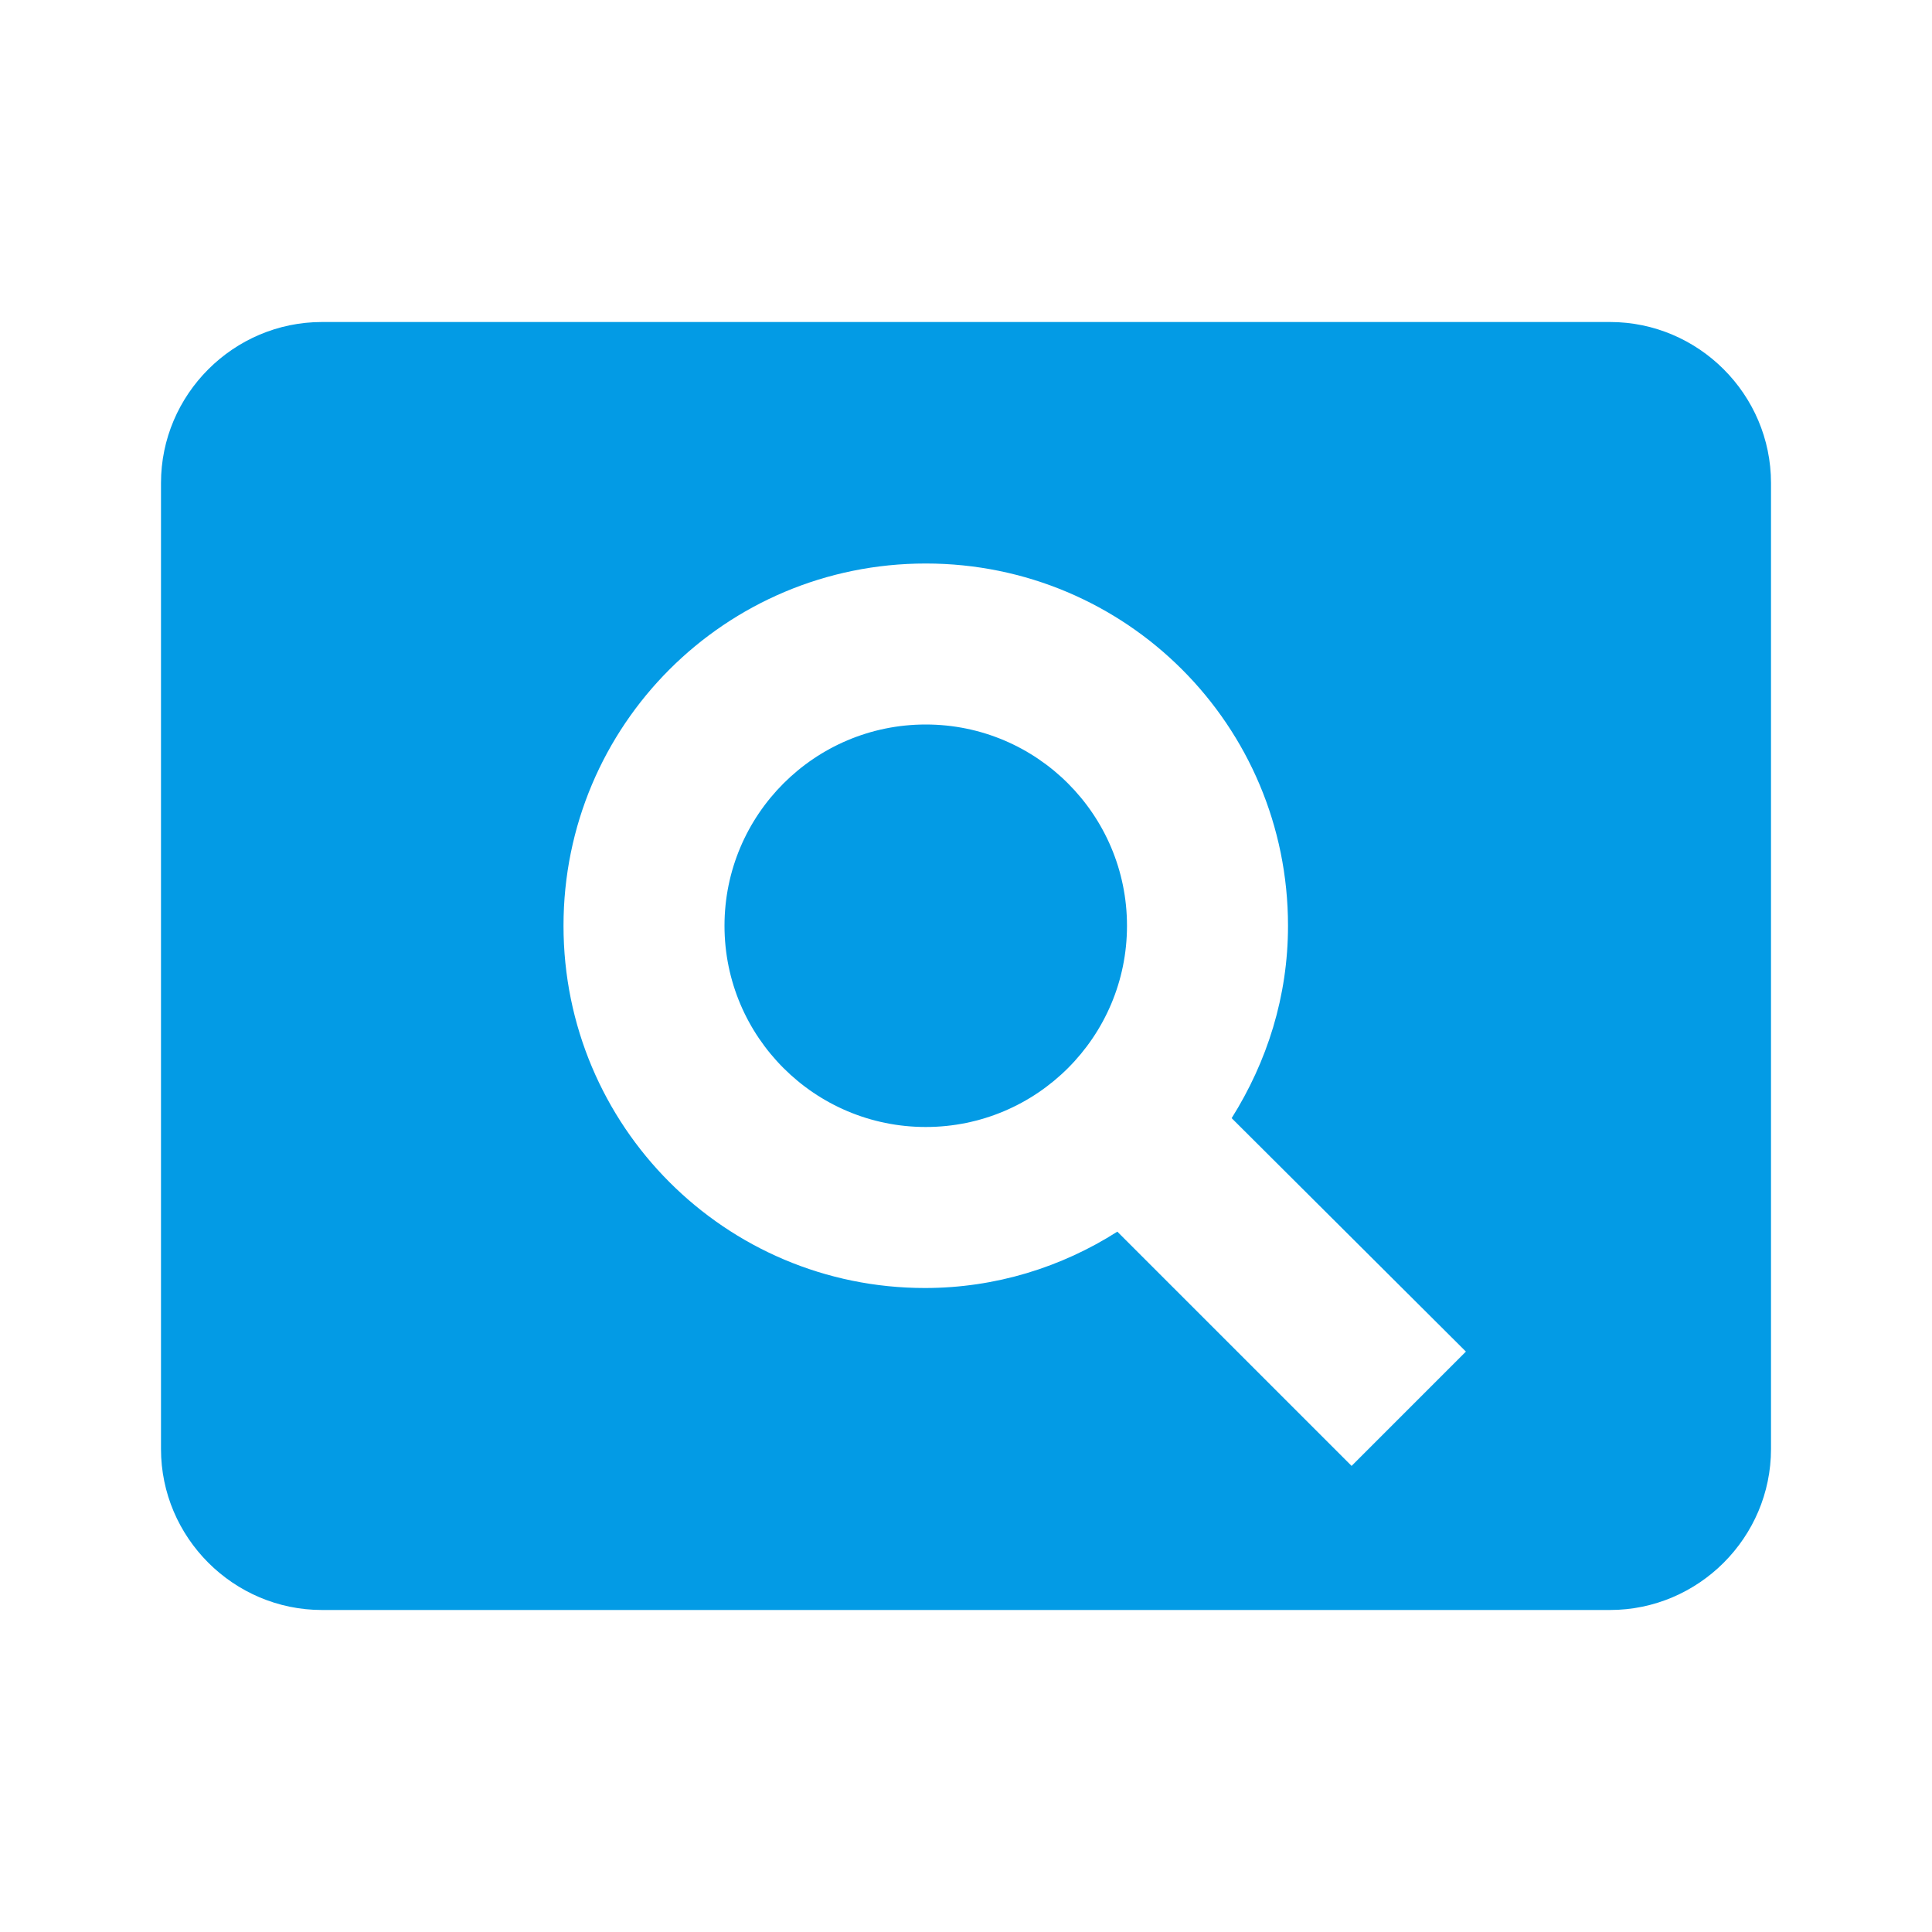 <svg version="1.1" xmlns="http://www.w3.org/2000/svg" xmlns:xlink="http://www.w3.org/1999/xlink" viewBox="0,0,1024,1024">
	<!-- Color names: teamapps-color-1 -->
	<desc>pageview icon - Licensed under Apache License v2.0 (http://www.apache.org/licenses/LICENSE-2.0) - Created with Iconfu.com - Derivative work of Material icons (Copyright Google Inc.)</desc>
	<g fill="none" fill-rule="nonzero" style="mix-blend-mode: normal">
		<g color="#039be5" class="teamapps-color-1">
			<path d="M938.67,256v512c0,46.93 -38.41,85.33 -85.34,85.33h-682.66c-46.93,0 -85.34,-38.4 -85.34,-85.33v-512c0,-46.93 38.41,-85.33 85.34,-85.33h682.66c46.93,0 85.34,38.4 85.34,85.33zM776.96,716.37l-124.16,-123.73c18.77,-29.87 29.87,-64.42 29.87,-101.97c0,-106.24 -85.76,-192 -192,-192c-106.24,0 -192,85.76 -192,192c0,106.24 85.76,192 191.57,192c37.55,0 72.53,-11.1 101.97,-29.87l124.16,124.16zM597.33,490.67c0,58.88 -47.78,106.66 -106.66,106.66c-58.88,0 -106.67,-47.78 -106.67,-106.66c0,-58.88 47.79,-106.67 106.67,-106.67c58.88,0 106.66,47.79 106.66,106.67z" fill="currentColor"/>
		</g>
	</g>
</svg>